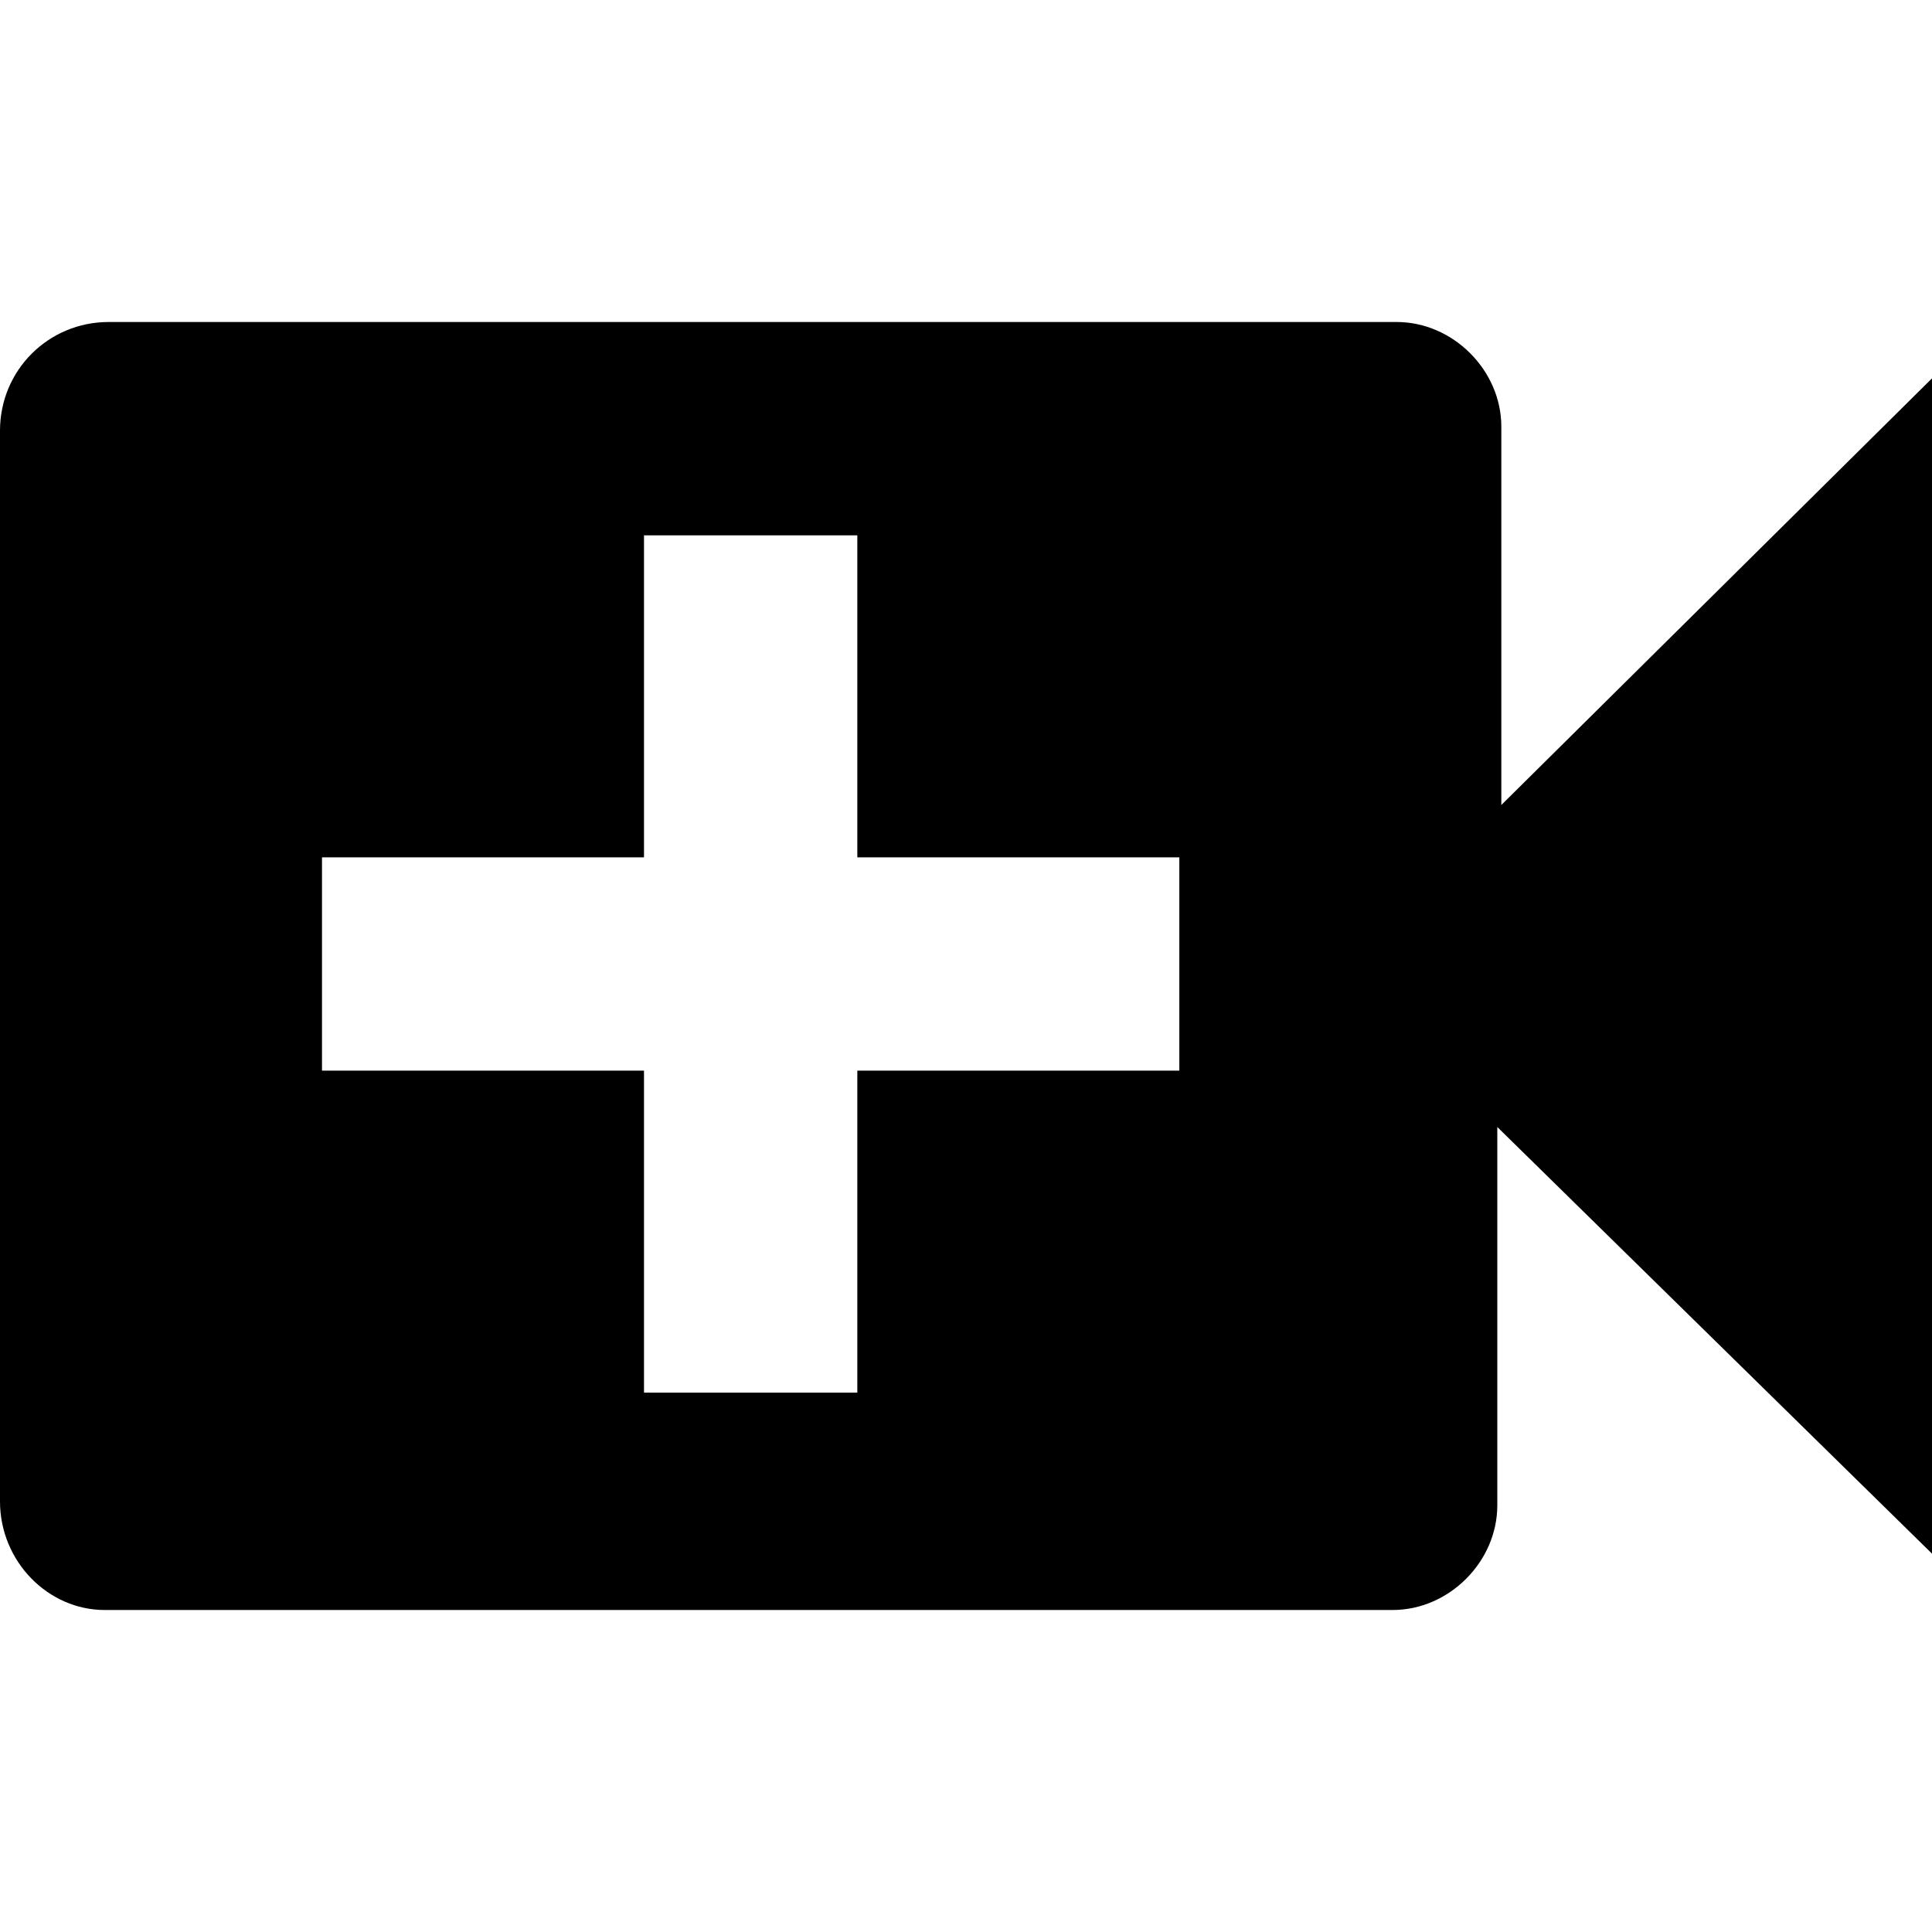 <svg enable-background="new 0 0 48 48" viewBox="0 0 48 48" xmlns="http://www.w3.org/2000/svg"><path d="m0 0h48v48h-48z" fill="none"/><path d="m37.3 20v-9.4c0-1.4-1.2-2.6-2.6-2.6h-32c-1.5 0-2.7 1.2-2.7 2.7v26.6c0 1.5 1.2 2.7 2.6 2.7h32c1.4 0 2.6-1.2 2.6-2.6v-9.4l10.8 10.6v-29.2zm-8 6.6h-8v8h-5.3v-8h-8v-5.3h8v-8h5.3v8h8z"/></svg>